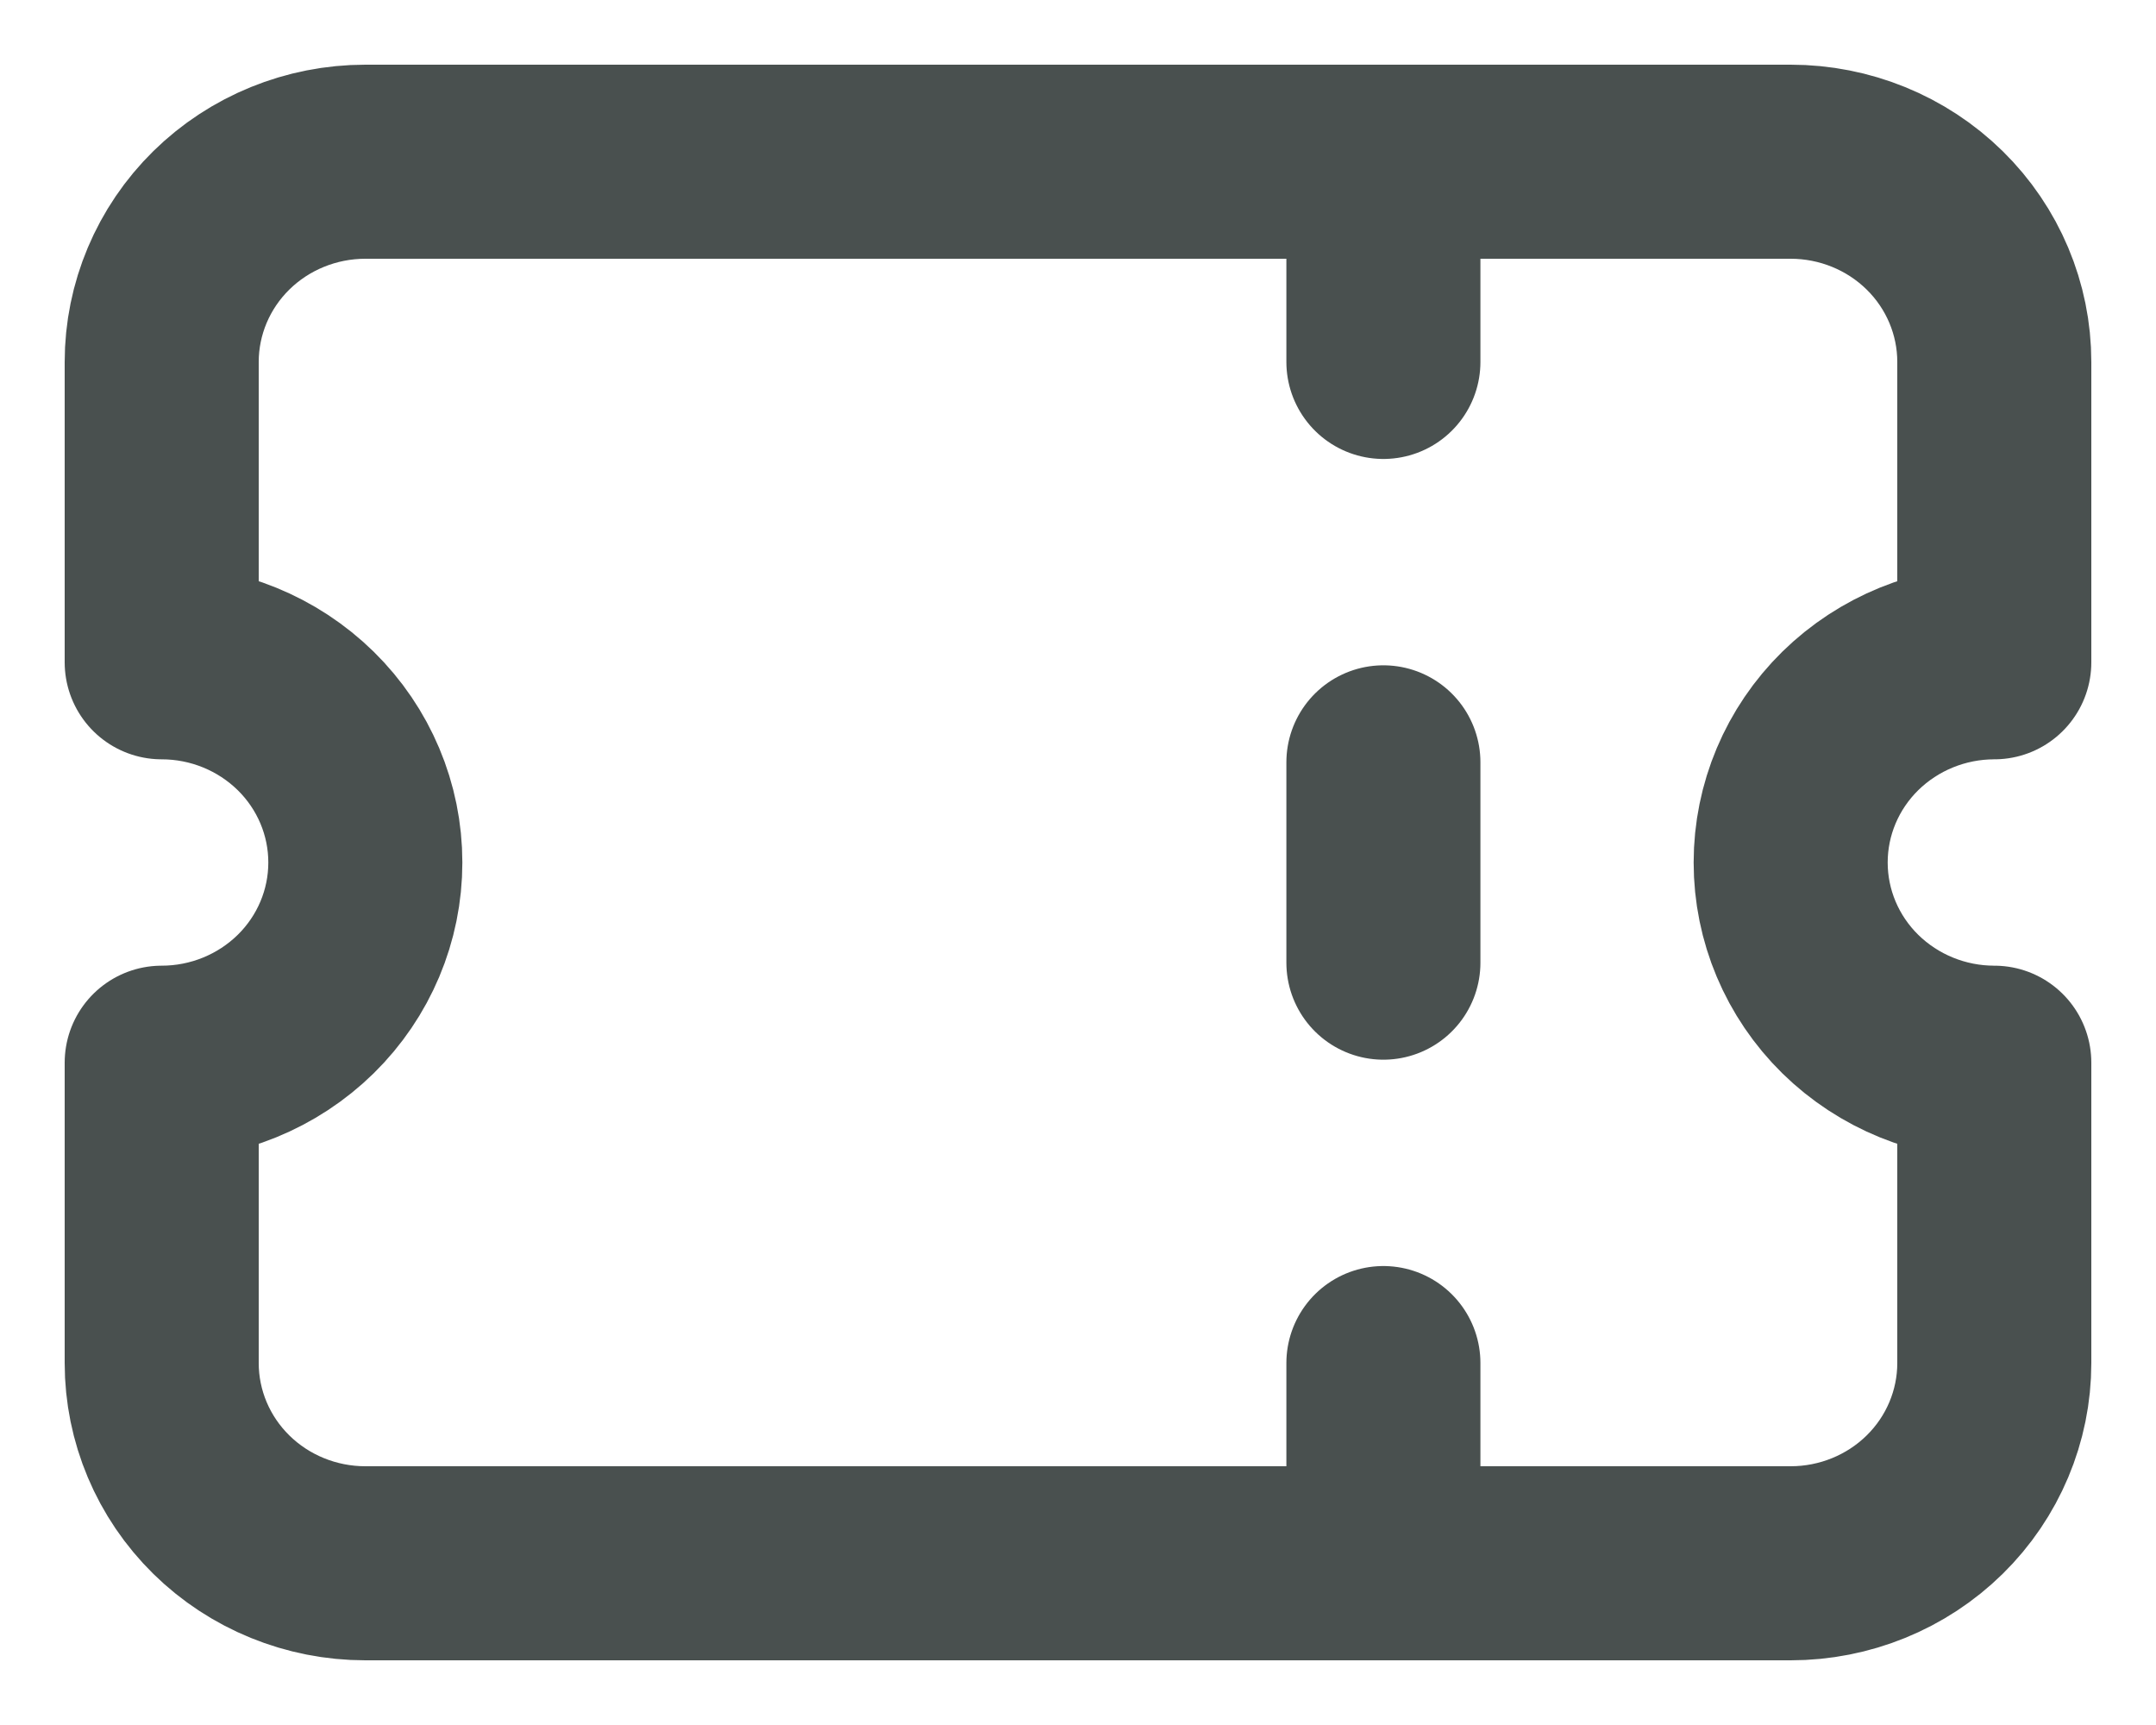 <svg width="20" height="16" viewBox="0 0 20 16" fill="none" xmlns="http://www.w3.org/2000/svg">
<path d="M12.833 1.5V3.357M12.833 7.071V8.929M12.833 12.643V14.5M3.389 1.5C2.888 1.5 2.407 1.696 2.053 2.044C1.699 2.392 1.5 2.865 1.5 3.357V6.143C2.001 6.143 2.481 6.339 2.836 6.687C3.19 7.035 3.389 7.507 3.389 8C3.389 8.493 3.19 8.965 2.836 9.313C2.481 9.661 2.001 9.857 1.5 9.857V12.643C1.5 13.135 1.699 13.608 2.053 13.956C2.407 14.304 2.888 14.5 3.389 14.5H16.611C17.112 14.5 17.593 14.304 17.947 13.956C18.301 13.608 18.5 13.135 18.5 12.643V9.857C17.999 9.857 17.519 9.661 17.164 9.313C16.81 8.965 16.611 8.493 16.611 8C16.611 7.507 16.81 7.035 17.164 6.687C17.519 6.339 17.999 6.143 18.5 6.143V3.357C18.5 2.865 18.301 2.392 17.947 2.044C17.593 1.696 17.112 1.5 16.611 1.5H3.389Z" stroke="#49504F" stroke-width="1.8" stroke-linecap="round" stroke-linejoin="round"/>
</svg>
